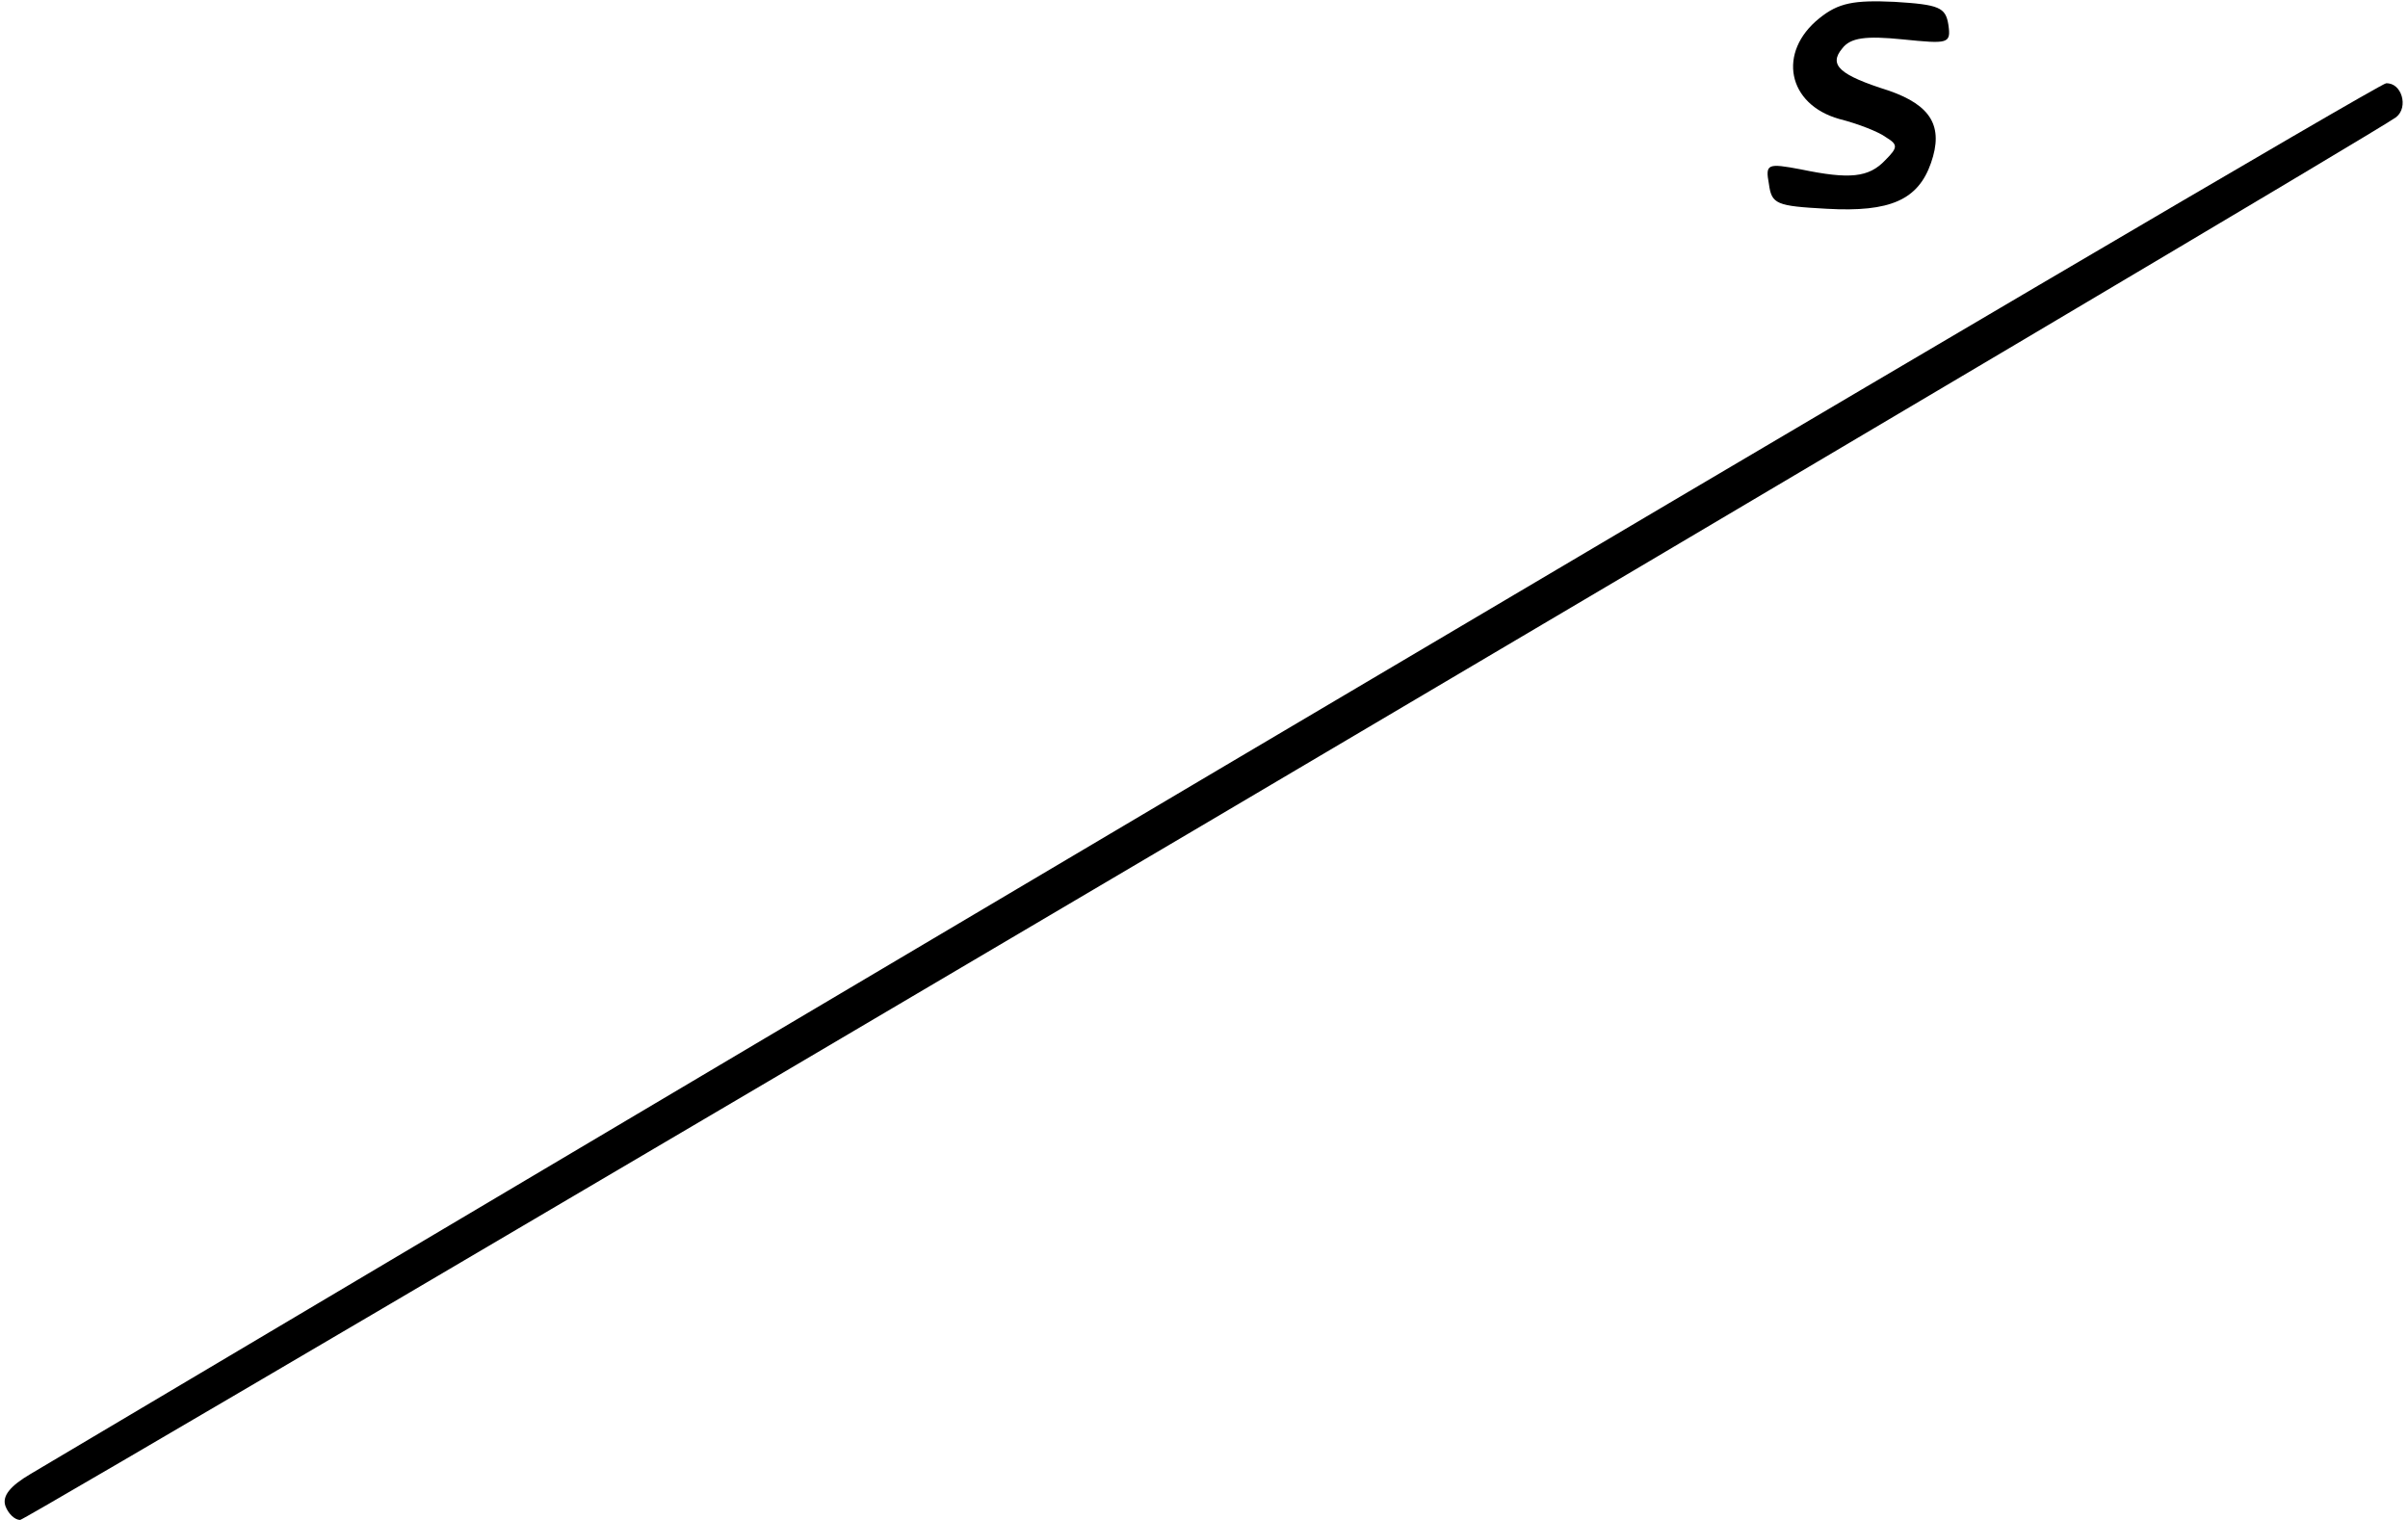 <?xml version="1.0" standalone="no"?>
<!DOCTYPE svg PUBLIC "-//W3C//DTD SVG 20010904//EN"
 "http://www.w3.org/TR/2001/REC-SVG-20010904/DTD/svg10.dtd">
<svg version="1.0" xmlns="http://www.w3.org/2000/svg"
 width="263pt" height="166pt" viewBox="0 0 263 166"
 preserveAspectRatio="xMidYMid meet">
<g transform="translate(0,166) scale(0.1,-0.1)"
fill="#000000" stroke="none">
<path d="M1987 1640 c-46 -37 -35 -94 22 -110 20 -5 43 -14 51 -20 13 -8 13
-11 -1 -25 -18 -19 -39 -21 -92 -10 -37 7 -39 6 -35 -16 3 -22 8 -24 63 -27
70 -4 100 10 114 50 14 40 0 63 -46 79 -54 17 -66 28 -51 46 9 12 26 14 66 10
50 -5 53 -5 50 16 -3 19 -10 22 -59 25 -44 2 -61 -1 -82 -18z"/>
<path d="M1330 819 c-696 -412 -1280 -759 -1297 -769 -22 -13 -31 -24 -27 -35
3 -8 10 -15 16 -15 8 0 2568 1511 2595 1532 14 11 6 38 -11 37 -6 0 -580 -338
-1276 -750z"/>
</g>
</svg>
